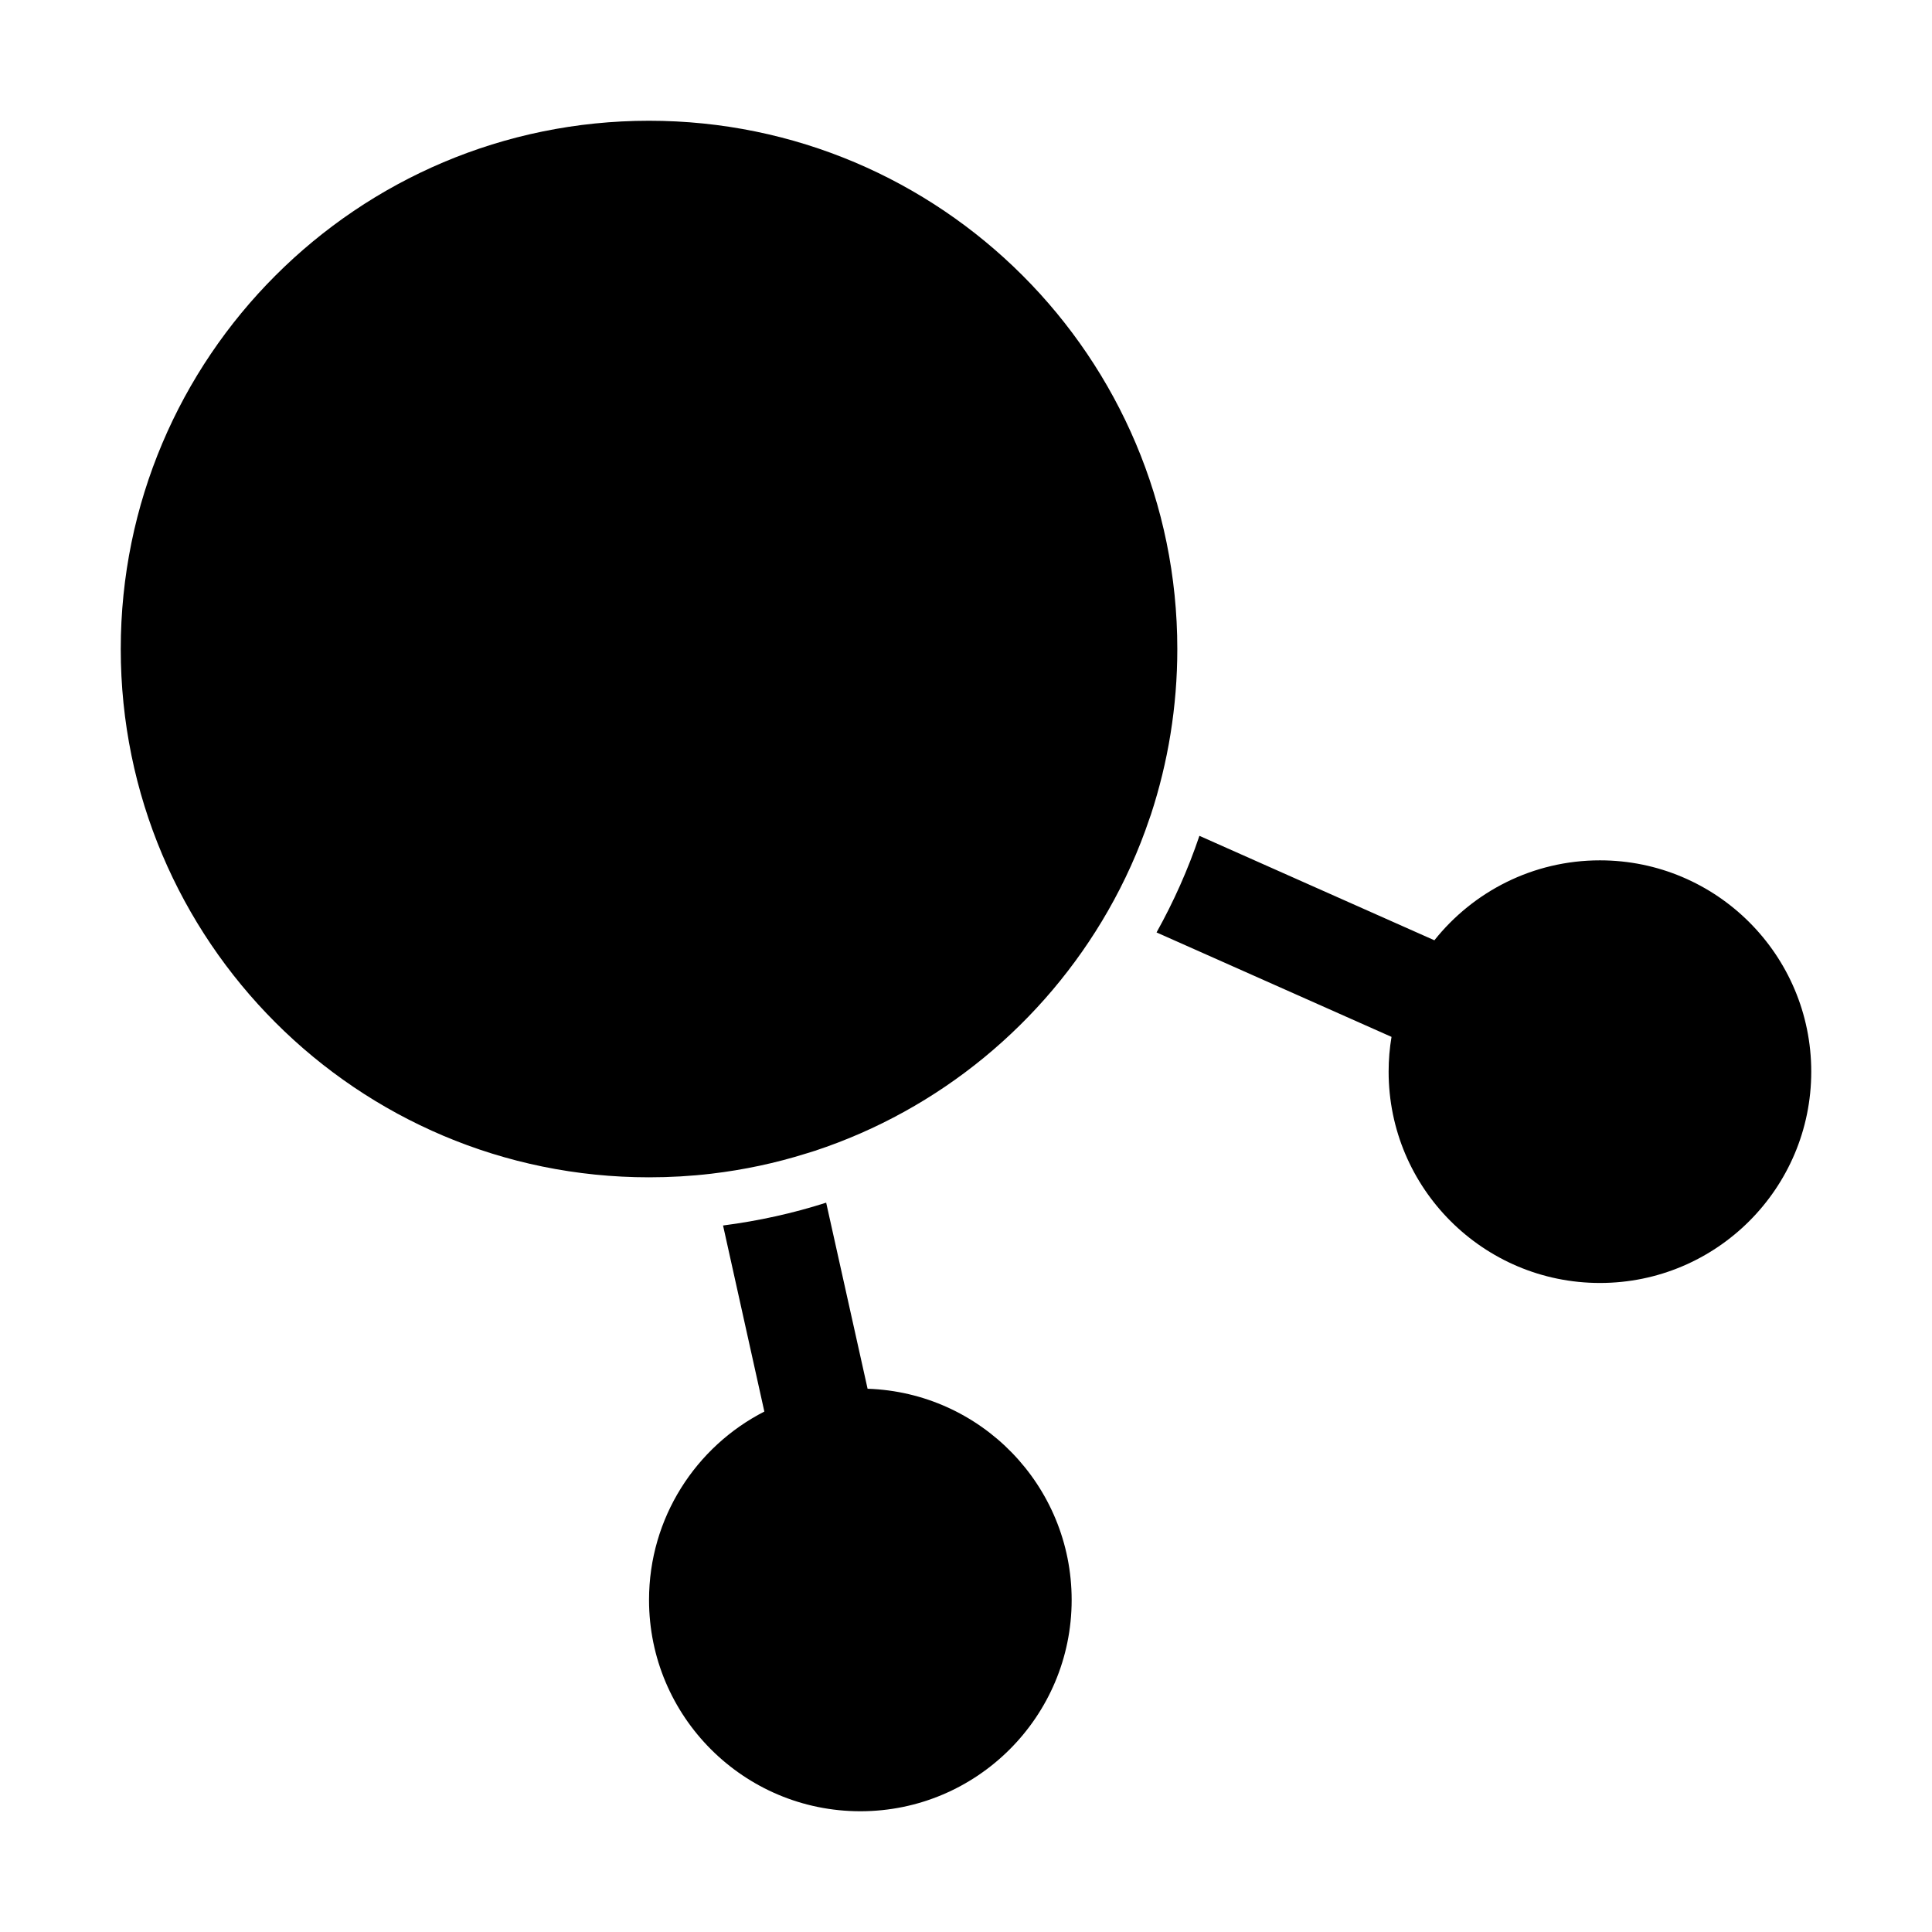 <svg xmlns="http://www.w3.org/2000/svg" width="16" height="16" viewBox="0 0 16 16">
  <path
    fill-rule="evenodd"
    clip-rule="evenodd"
    d="M5.892 9.72C5.723 9.74 5.55 9.75 5.375 9.75C2.959 9.75 1 7.791 1 5.375C1 2.959 2.959 1 5.375 1C7.791 1 9.75 2.959 9.75 5.375C9.75 5.853 9.673 6.313 9.532 6.744C9.528 6.755 9.524 6.767 9.52 6.778C9.43 7.046 9.314 7.302 9.176 7.543C8.644 8.473 7.781 9.19 6.747 9.531C6.723 9.538 6.7 9.546 6.676 9.553C6.424 9.632 6.162 9.688 5.892 9.72ZM13.25 10.625C14.216 10.625 15 9.841 15 8.875C15 7.909 14.216 7.125 13.25 7.125C12.695 7.125 12.2 7.384 11.879 7.787L9.933 6.922C9.839 7.201 9.719 7.469 9.578 7.722L11.524 8.587C11.508 8.681 11.5 8.777 11.5 8.875C11.5 9.841 12.284 10.625 13.25 10.625ZM7.125 15C8.091 15 8.875 14.216 8.875 13.25C8.875 12.303 8.123 11.532 7.185 11.501L6.842 9.96C6.567 10.048 6.282 10.111 5.988 10.149L6.33 11.69C5.763 11.98 5.375 12.57 5.375 13.25C5.375 14.216 6.159 15 7.125 15Z"
  />
</svg>
